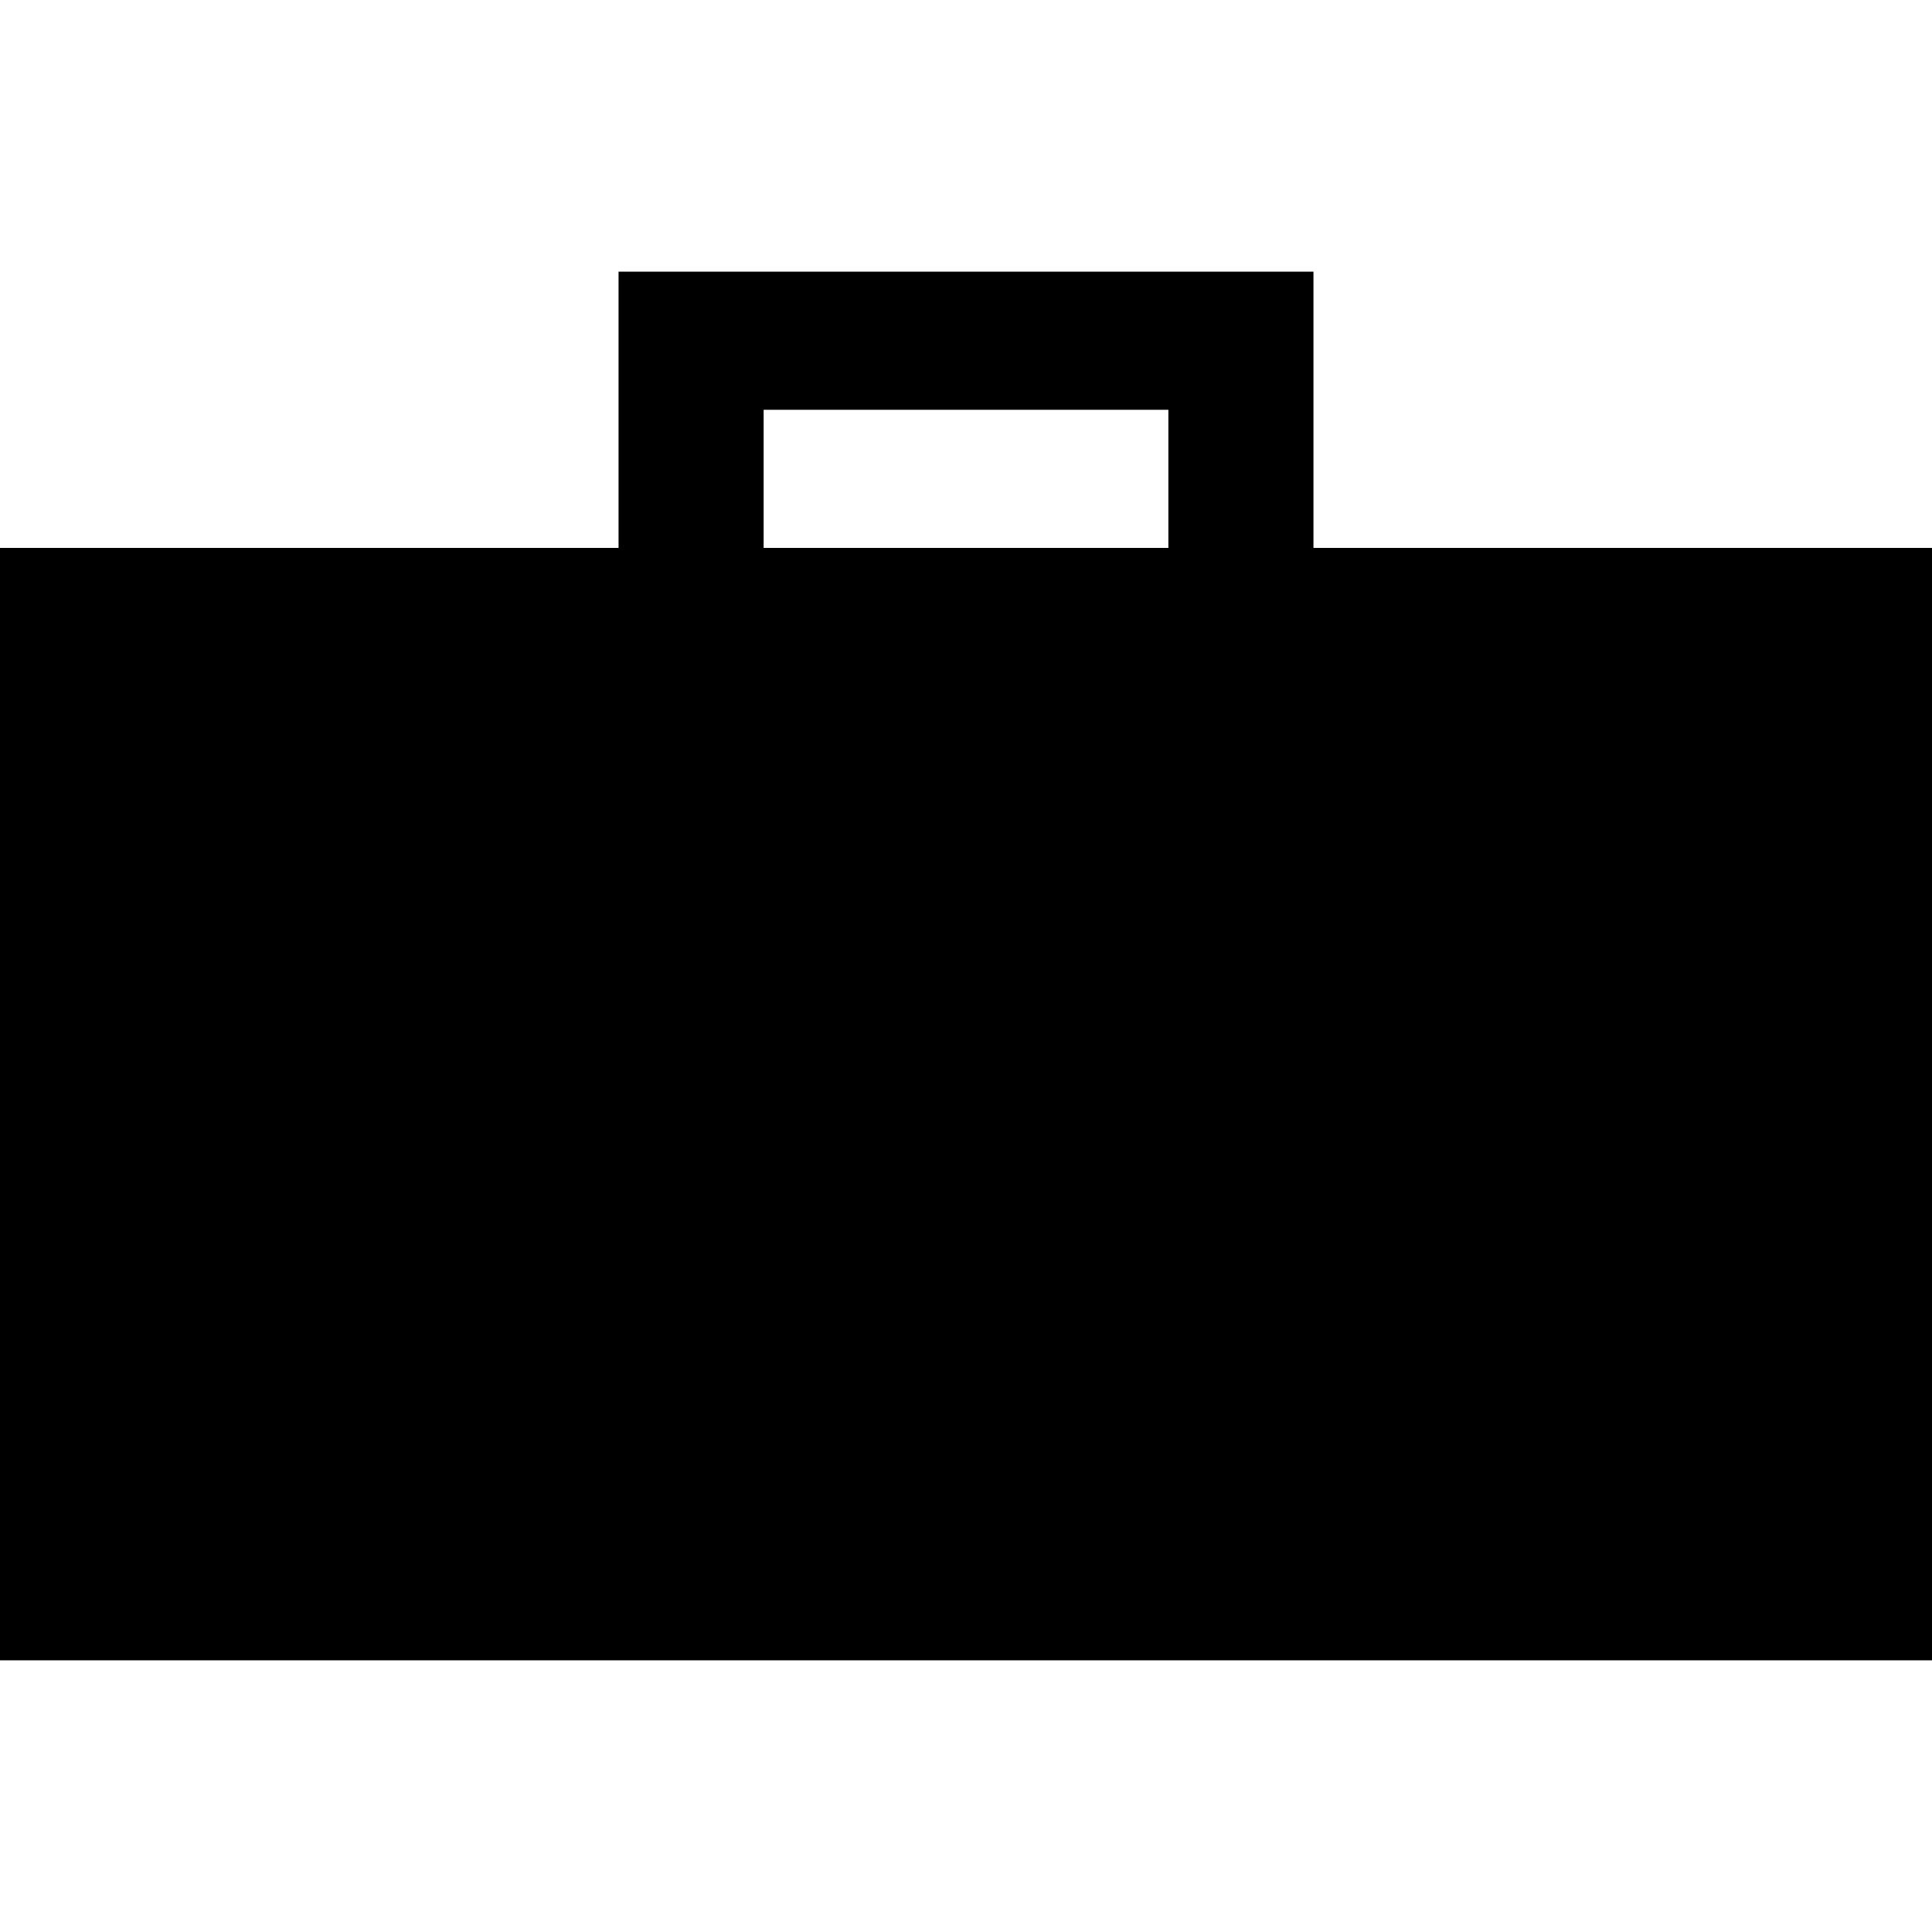<svg xmlns="http://www.w3.org/2000/svg" width="256" height="256" viewBox="0 0 256 256">
<defs>
    <style>
      .cls-1 {
        fill: inherit;
        fill-rule: evenodd;
      }
    </style>
  </defs>
  <path id="Empresarial_icono" data-name="Empresarial icono" class="cls-1" d="M81.961,36h92.08V72.6H256V220H0V72.6H81.961V36Zm19.226,18.3h53.628V72.6H101.186V54.3Z"/>
</svg>
